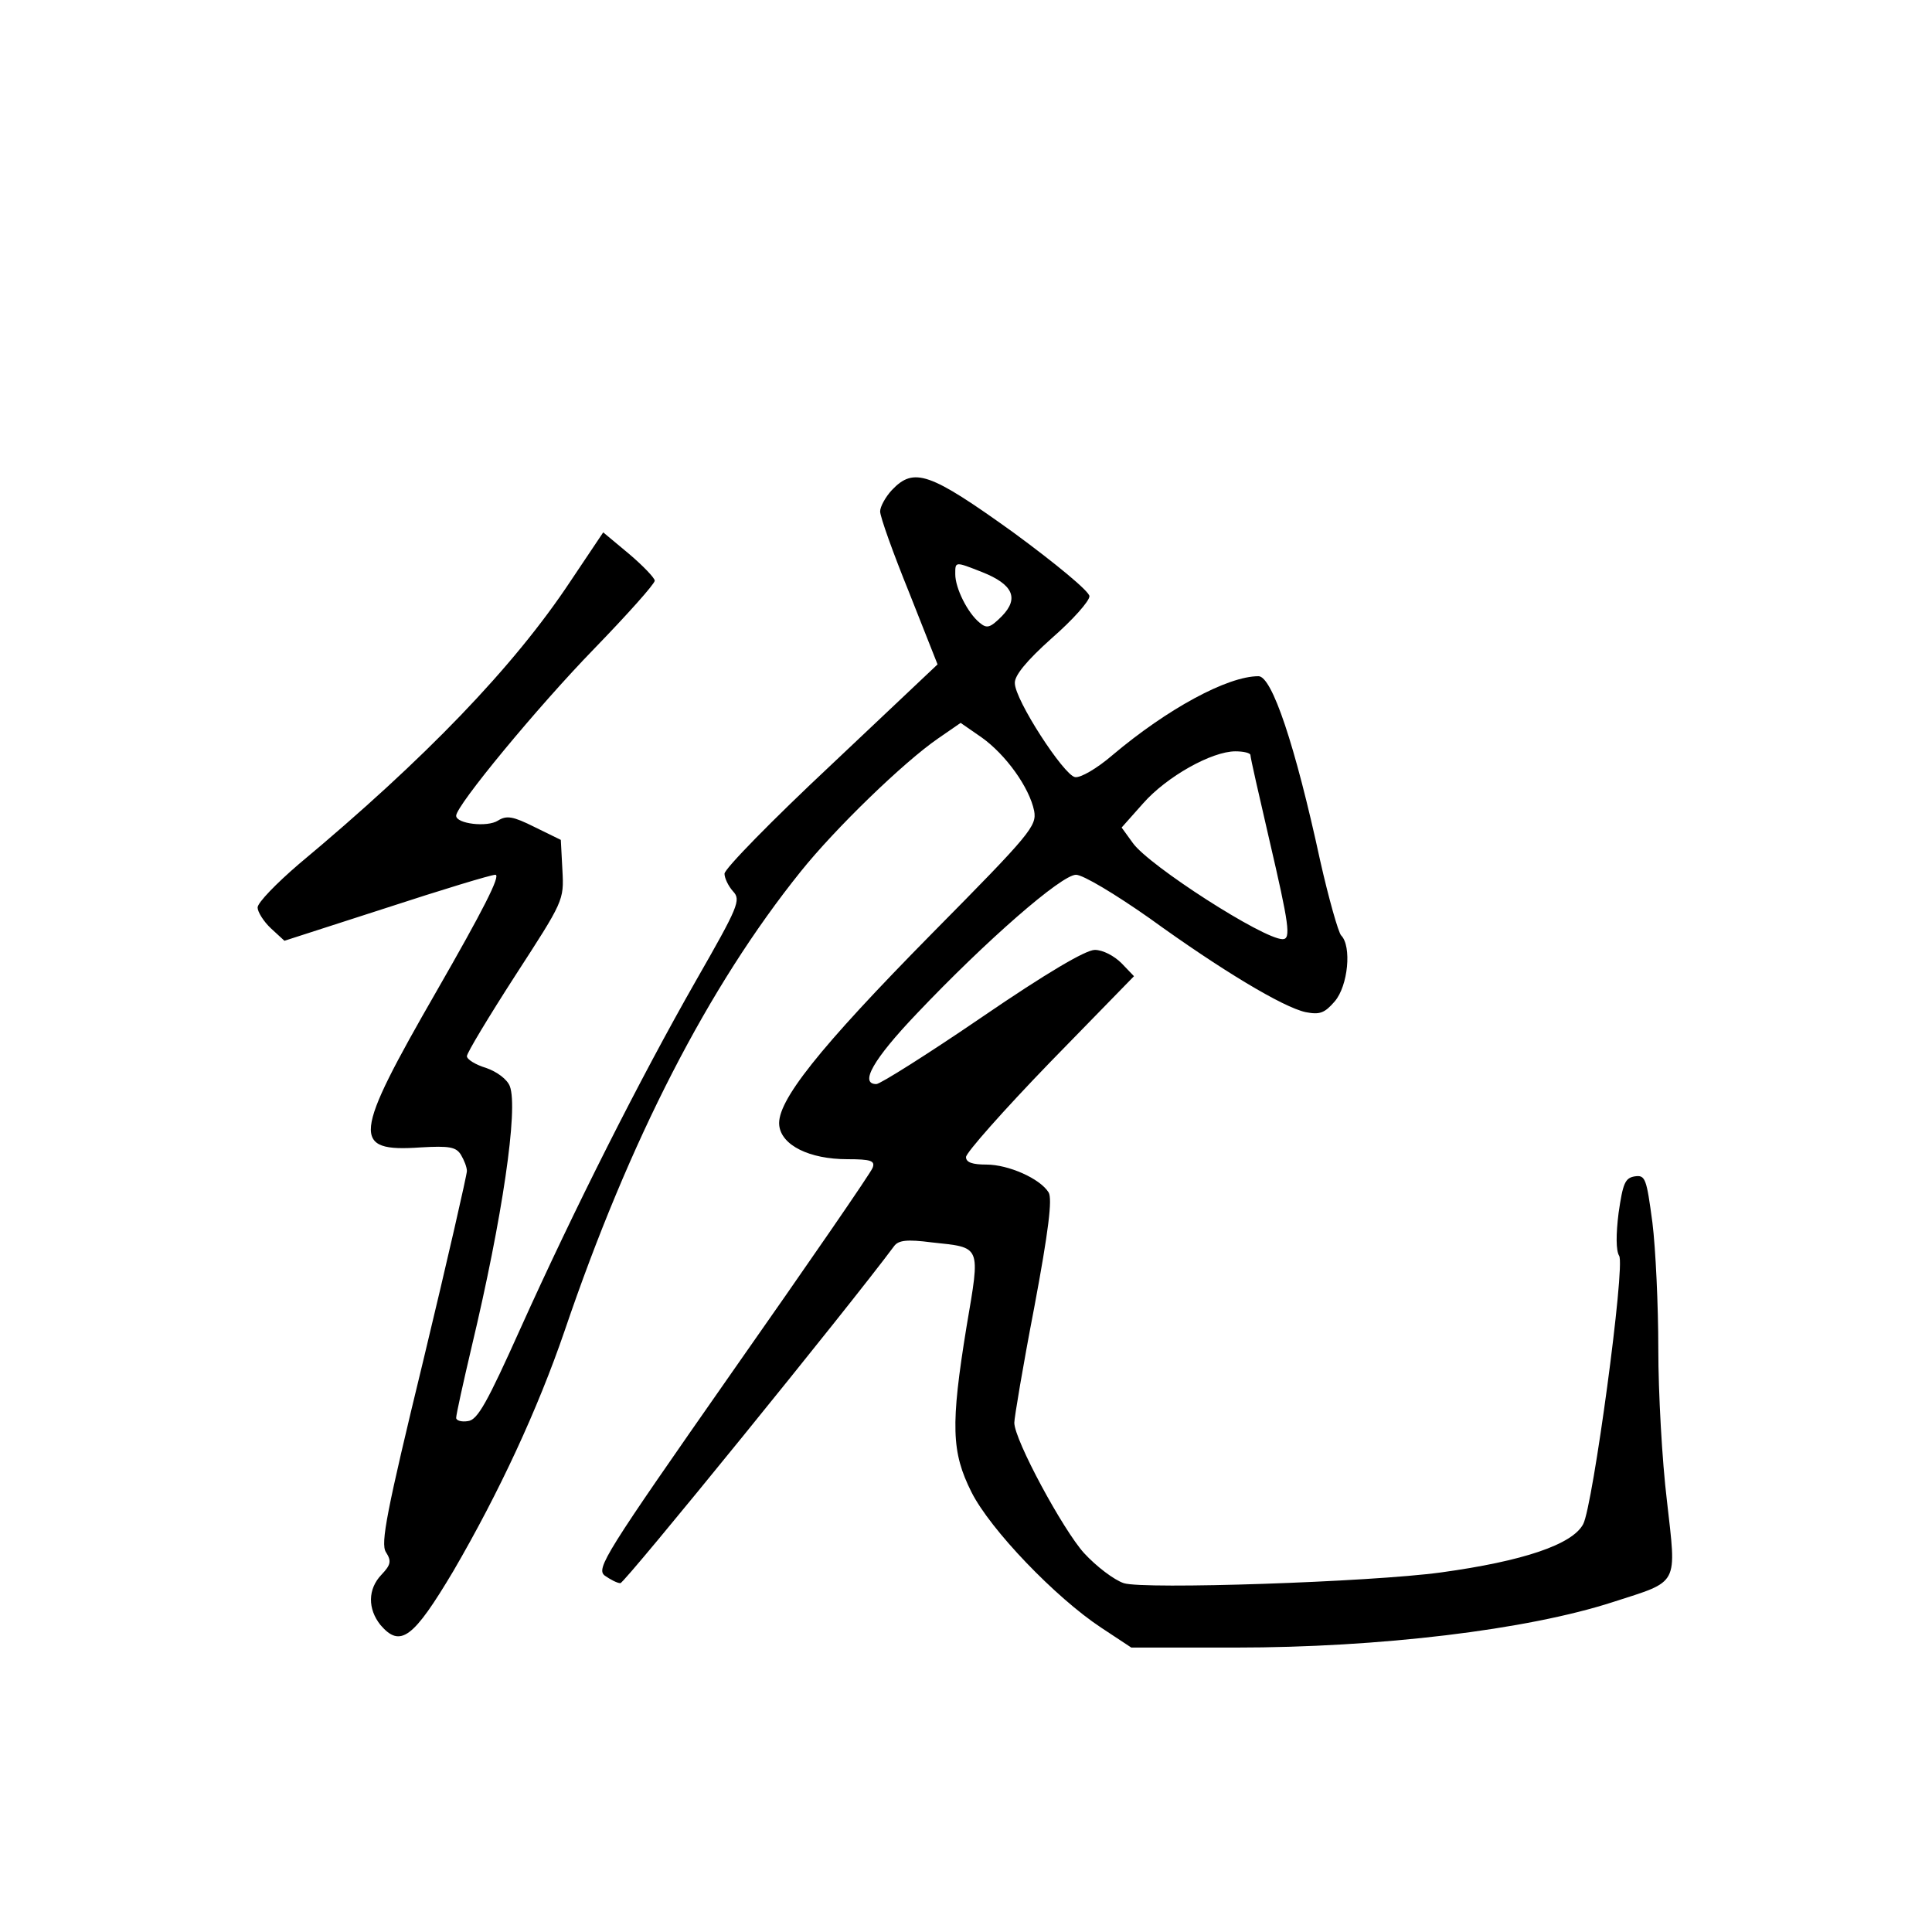 <?xml version="1.0" standalone="no"?>
<!DOCTYPE svg PUBLIC "-//W3C//DTD SVG 20010904//EN"
 "http://www.w3.org/TR/2001/REC-SVG-20010904/DTD/svg10.dtd">
<svg version="1.0" xmlns="http://www.w3.org/2000/svg"
 width="360pt" height="360pt" viewBox="0 0 360 360"
 preserveAspectRatio="xMidYMid meet">
<g transform="translate(0,360) scale(0.1,-0.1)"
fill="#000000" stroke="none">
<path d="M1662 2687 c-12 -13 -22 -31 -22 -40 0 -10 24 -77 54 -151 l53 -134
-198 -187 c-110 -103 -199 -194 -199 -203 0 -8 7 -23 16 -33 15 -16 10 -28
-69 -166 -105 -184 -227 -426 -327 -648 -62 -138 -80 -171 -98 -173 -12 -2
-22 1 -22 6 0 6 13 65 29 133 57 239 87 443 71 485 -5 13 -24 27 -44 34 -20 6
-36 16 -36 22 0 6 41 74 90 150 90 139 91 140 88 196 l-3 57 -49 24 c-40 20
-52 22 -68 12 -20 -13 -78 -6 -78 9 0 19 152 203 257 311 62 64 113 121 113
127 0 5 -22 28 -48 50 l-48 40 -61 -91 c-106 -160 -271 -331 -506 -527 -42
-36 -77 -72 -77 -81 0 -8 11 -26 25 -39 l25 -23 189 61 c104 34 196 62 204 62
11 0 -24 -68 -109 -216 -157 -273 -160 -301 -30 -292 53 3 66 1 75 -14 6 -10
11 -23 11 -30 0 -7 -36 -165 -81 -352 -69 -284 -80 -342 -70 -358 11 -17 9
-24 -8 -42 -26 -27 -26 -64 -2 -94 37 -43 61 -25 136 101 85 146 157 301 207
447 121 356 268 642 440 856 64 80 192 204 256 248 l42 29 39 -27 c45 -32 89
-93 98 -137 5 -28 -6 -42 -189 -227 -214 -217 -291 -315 -286 -359 4 -37 56
-63 127 -63 44 0 52 -3 47 -16 -3 -9 -121 -180 -262 -381 -237 -339 -254 -366
-237 -379 10 -7 23 -14 29 -14 8 0 427 516 510 628 8 11 24 13 70 7 93 -10 91
-4 65 -157 -30 -184 -28 -234 9 -308 35 -70 157 -197 242 -253 l56 -37 194 0
c269 0 544 33 704 85 124 40 118 29 100 189 -9 74 -16 201 -16 282 0 81 -5
188 -11 236 -11 82 -13 89 -33 86 -18 -3 -22 -13 -30 -68 -5 -40 -5 -70 1 -80
12 -17 -49 -467 -67 -500 -20 -38 -112 -69 -265 -90 -132 -18 -554 -32 -591
-20 -18 6 -51 31 -74 56 -39 43 -130 211 -130 243 0 9 16 105 37 214 27 144
34 203 27 215 -16 26 -75 52 -116 52 -26 0 -38 4 -38 14 0 8 70 87 156 176
l157 161 -23 24 c-14 14 -35 25 -50 25 -17 0 -90 -43 -210 -125 -101 -69 -190
-125 -197 -125 -32 0 -6 46 75 131 130 137 270 259 297 259 13 0 73 -36 137
-81 134 -97 249 -166 291 -175 26 -5 35 -2 54 20 25 29 32 103 12 123 -5 5
-23 68 -39 139 -47 217 -90 344 -115 344 -58 0 -170 -61 -272 -147 -29 -25
-60 -43 -70 -41 -21 4 -112 144 -112 175 -1 14 22 42 69 84 39 34 70 69 70 78
0 9 -63 61 -142 119 -156 112 -185 122 -226 79z m168 -153 c58 -23 69 -49 37
-82 -22 -22 -28 -24 -42 -12 -22 18 -45 64 -45 90 0 24 -1 24 50 4z m500 -341
c0 -5 16 -75 35 -157 37 -159 41 -186 25 -186 -36 0 -249 137 -279 179 l-21
29 40 45 c44 50 128 97 172 97 15 0 28 -3 28 -7z"/>
</g>
</svg>
